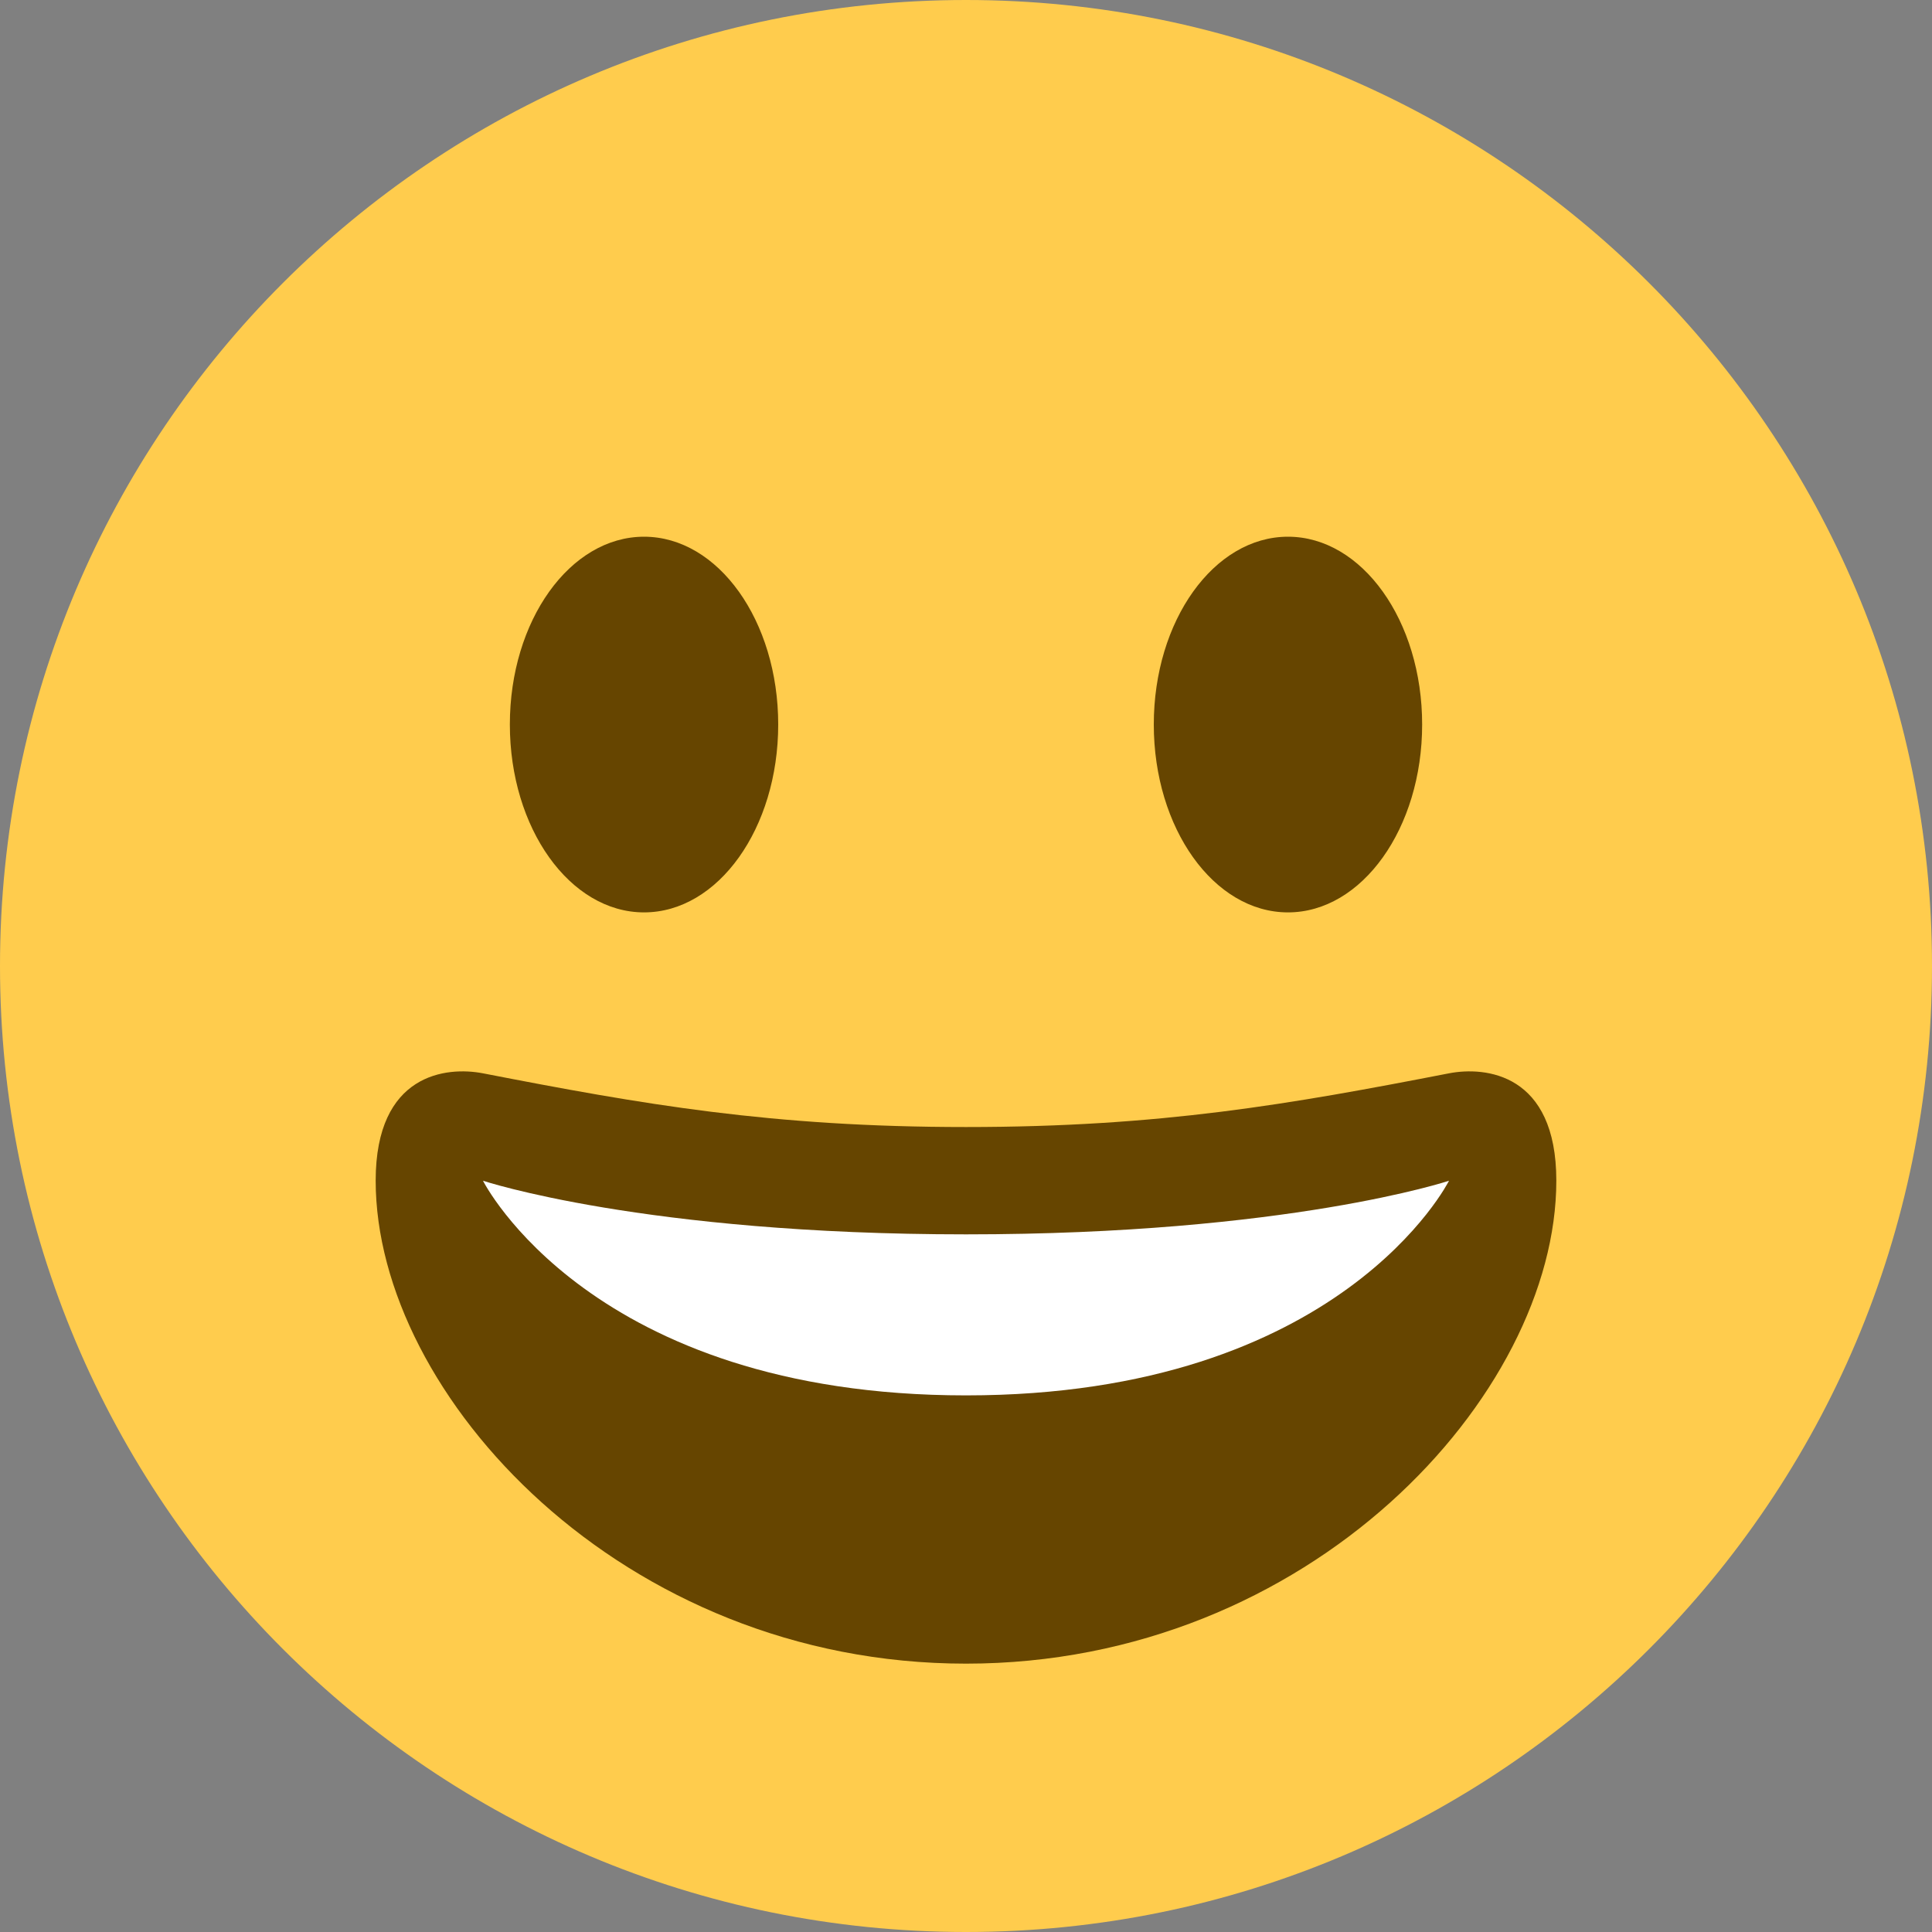 <svg width="20" height="20" viewBox="0 0 20 20" fill="none" xmlns="http://www.w3.org/2000/svg">
<rect x="0" y="0" width="20" height="20" fill="#808080" stroke="none"/>
<path d="M10 20C15.523 20 20 15.523 20 10C20 4.477 15.523 0 10 0C4.477 0 0 4.477 0 10C0 15.523 4.477 20 10 20Z" fill="#FFCC4D"/>
<path d="M10 11.667C7.987 11.667 6.651 11.432 5 11.111C4.623 11.038 3.889 11.111 3.889 12.222C3.889 14.444 6.441 17.222 10 17.222C13.558 17.222 16.111 14.444 16.111 12.222C16.111 11.111 15.377 11.038 15 11.111C13.348 11.432 12.013 11.667 10 11.667Z" fill="#664500"/>
<path d="M5 12.223C5 12.223 6.667 12.778 10 12.778C13.333 12.778 15 12.223 15 12.223C15 12.223 13.889 14.445 10 14.445C6.111 14.445 5 12.223 5 12.223Z" fill="white"/>
<path d="M6.667 9.445C7.434 9.445 8.056 8.574 8.056 7.5C8.056 6.426 7.434 5.556 6.667 5.556C5.9 5.556 5.278 6.426 5.278 7.5C5.278 8.574 5.9 9.445 6.667 9.445Z" fill="#664500"/>
<path d="M13.333 9.445C14.1 9.445 14.722 8.574 14.722 7.5C14.722 6.426 14.1 5.556 13.333 5.556C12.566 5.556 11.944 6.426 11.944 7.5C11.944 8.574 12.566 9.445 13.333 9.445Z" fill="#664500"/>
</svg>
